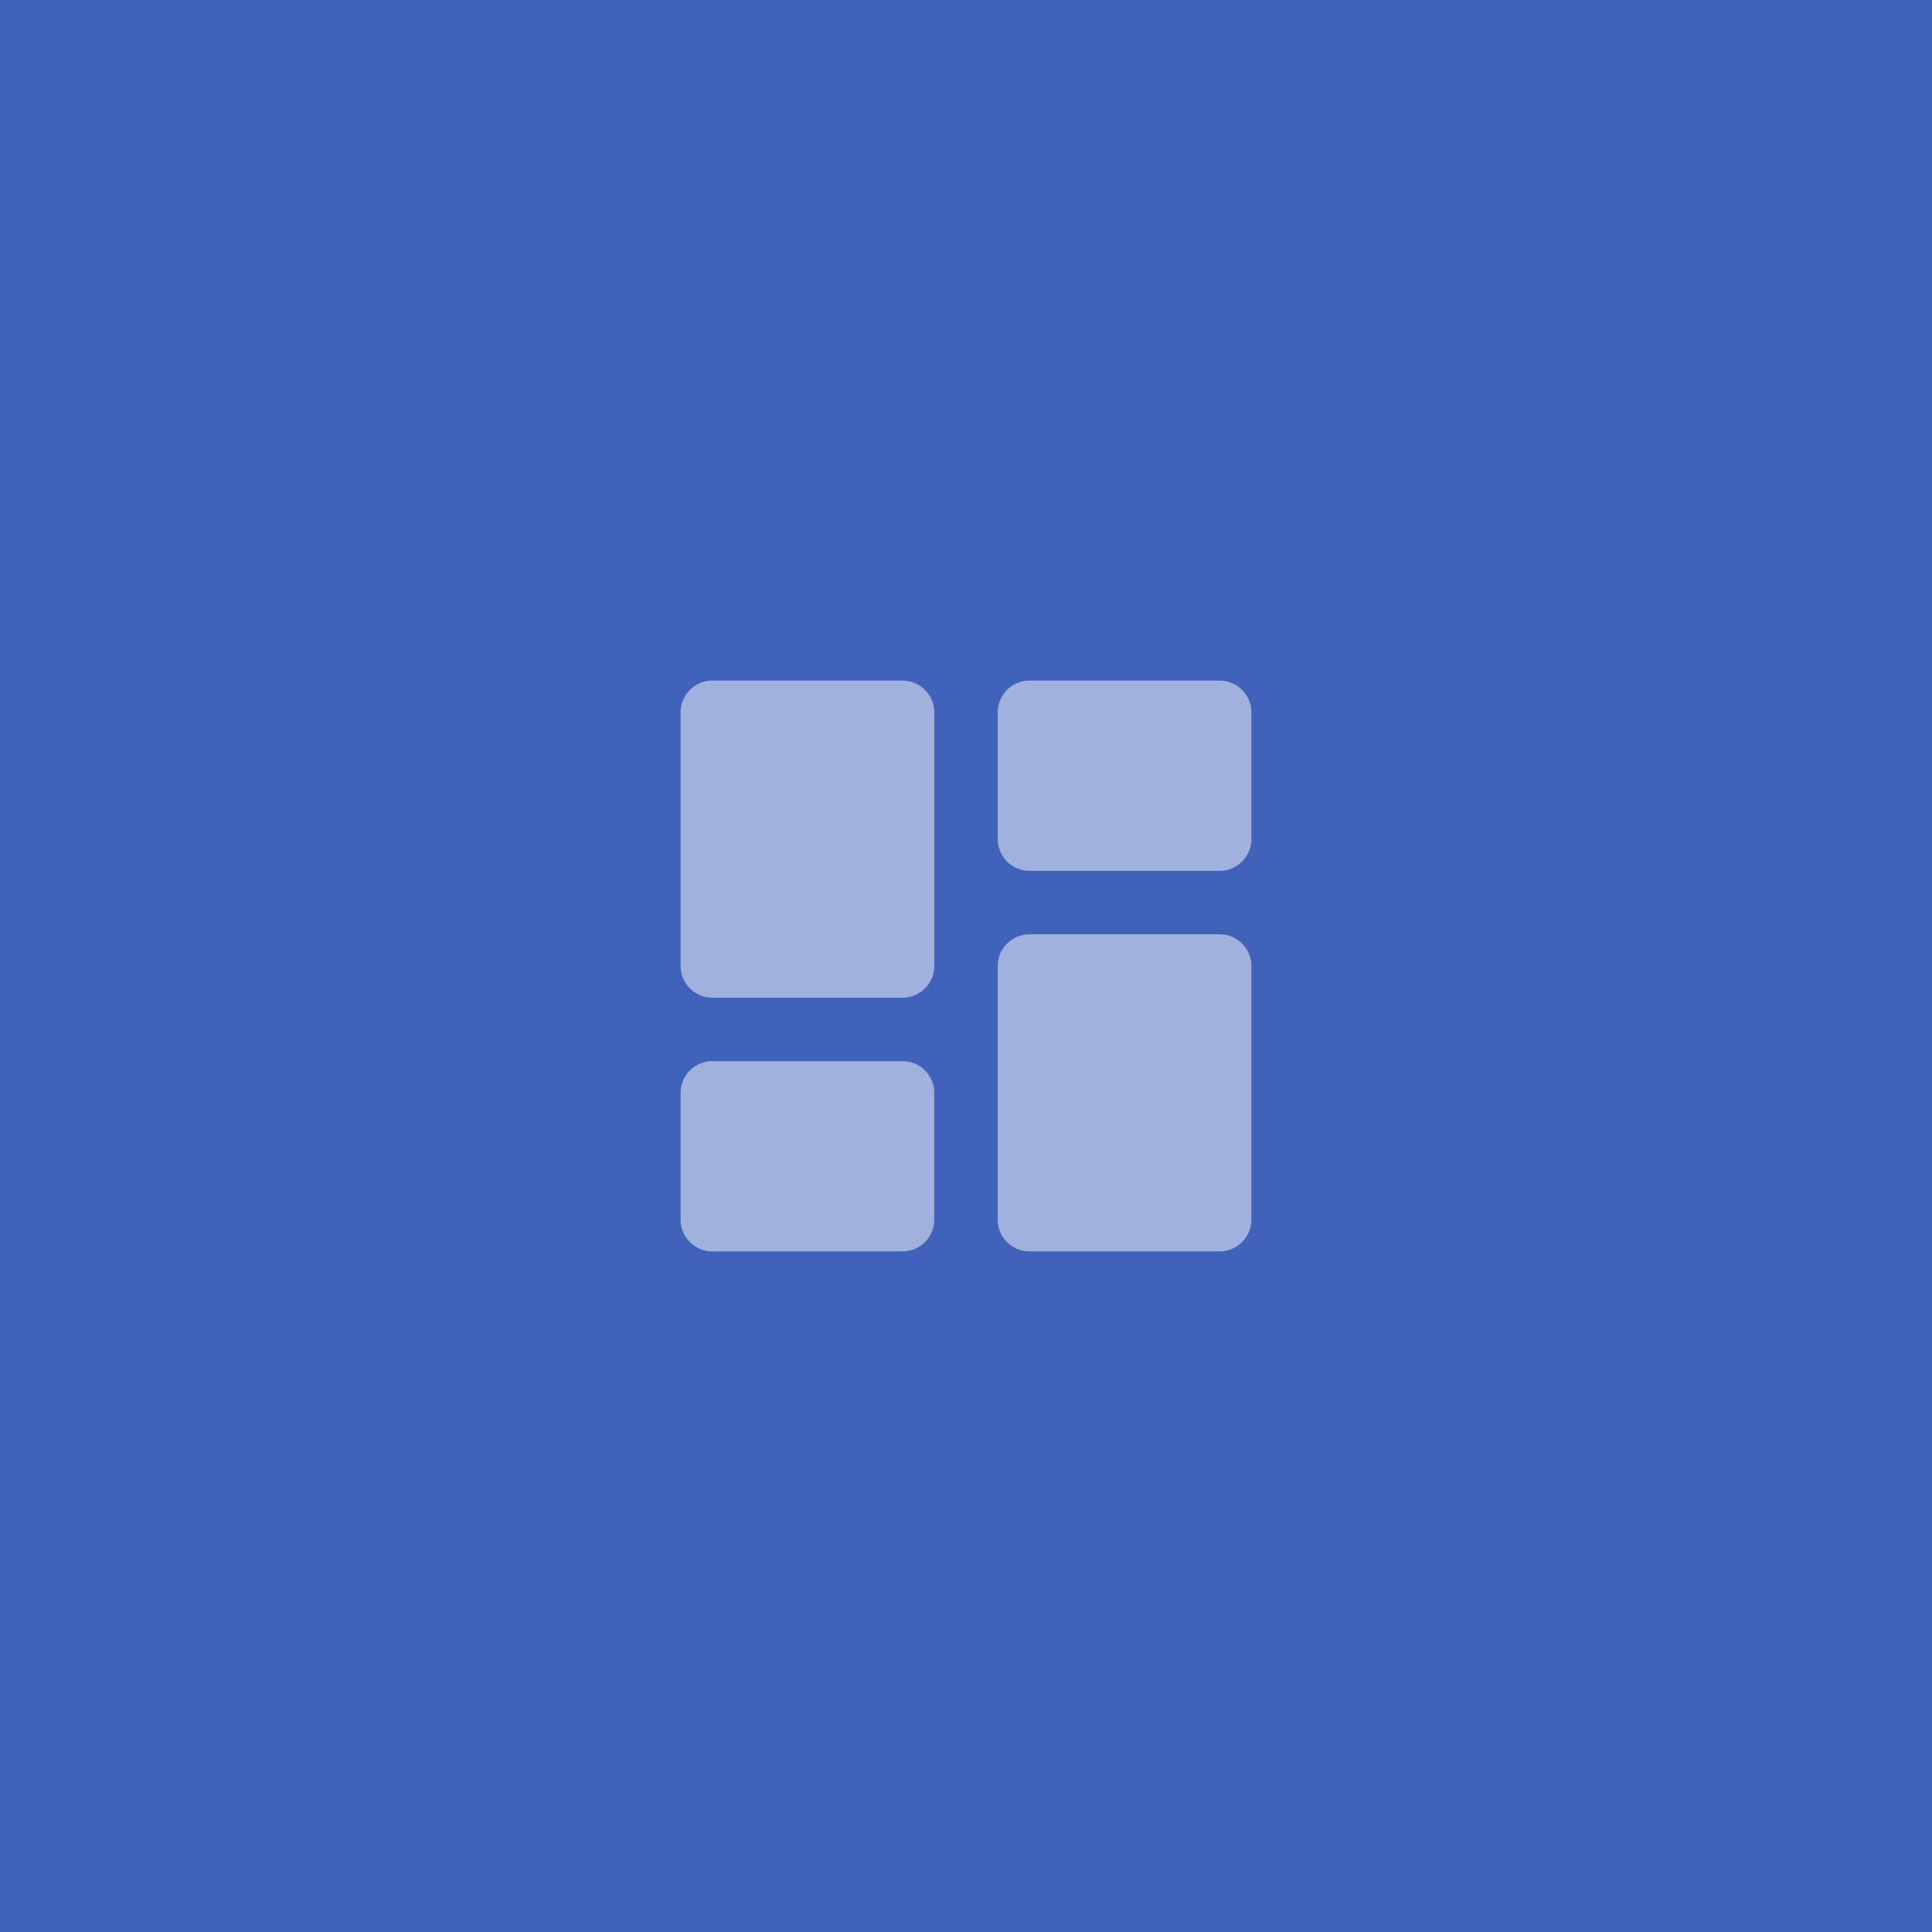 <svg xmlns="http://www.w3.org/2000/svg" width="88" height="88" viewBox="0 0 88 88"><rect width="88" height="88" fill="#4062bb"/><g transform="translate(28 28)"><path d="M0,0H32V32H0Z" fill="none"/><path d="M4.444,17.444h8.667A1.449,1.449,0,0,0,14.556,16V4.444A1.449,1.449,0,0,0,13.111,3H4.444A1.449,1.449,0,0,0,3,4.444V16A1.449,1.449,0,0,0,4.444,17.444ZM4.444,29h8.667a1.449,1.449,0,0,0,1.444-1.444V21.778a1.449,1.449,0,0,0-1.444-1.444H4.444A1.449,1.449,0,0,0,3,21.778v5.778A1.449,1.449,0,0,0,4.444,29Zm14.444,0h8.667A1.449,1.449,0,0,0,29,27.556V16a1.449,1.449,0,0,0-1.444-1.444H18.889A1.449,1.449,0,0,0,17.444,16V27.556A1.449,1.449,0,0,0,18.889,29ZM17.444,4.444v5.778a1.449,1.449,0,0,0,1.444,1.444h8.667A1.449,1.449,0,0,0,29,10.222V4.444A1.449,1.449,0,0,0,27.556,3H18.889A1.449,1.449,0,0,0,17.444,4.444Z" transform="translate(0 0)" fill="rgba(255,255,255,0.5)"/></g></svg>